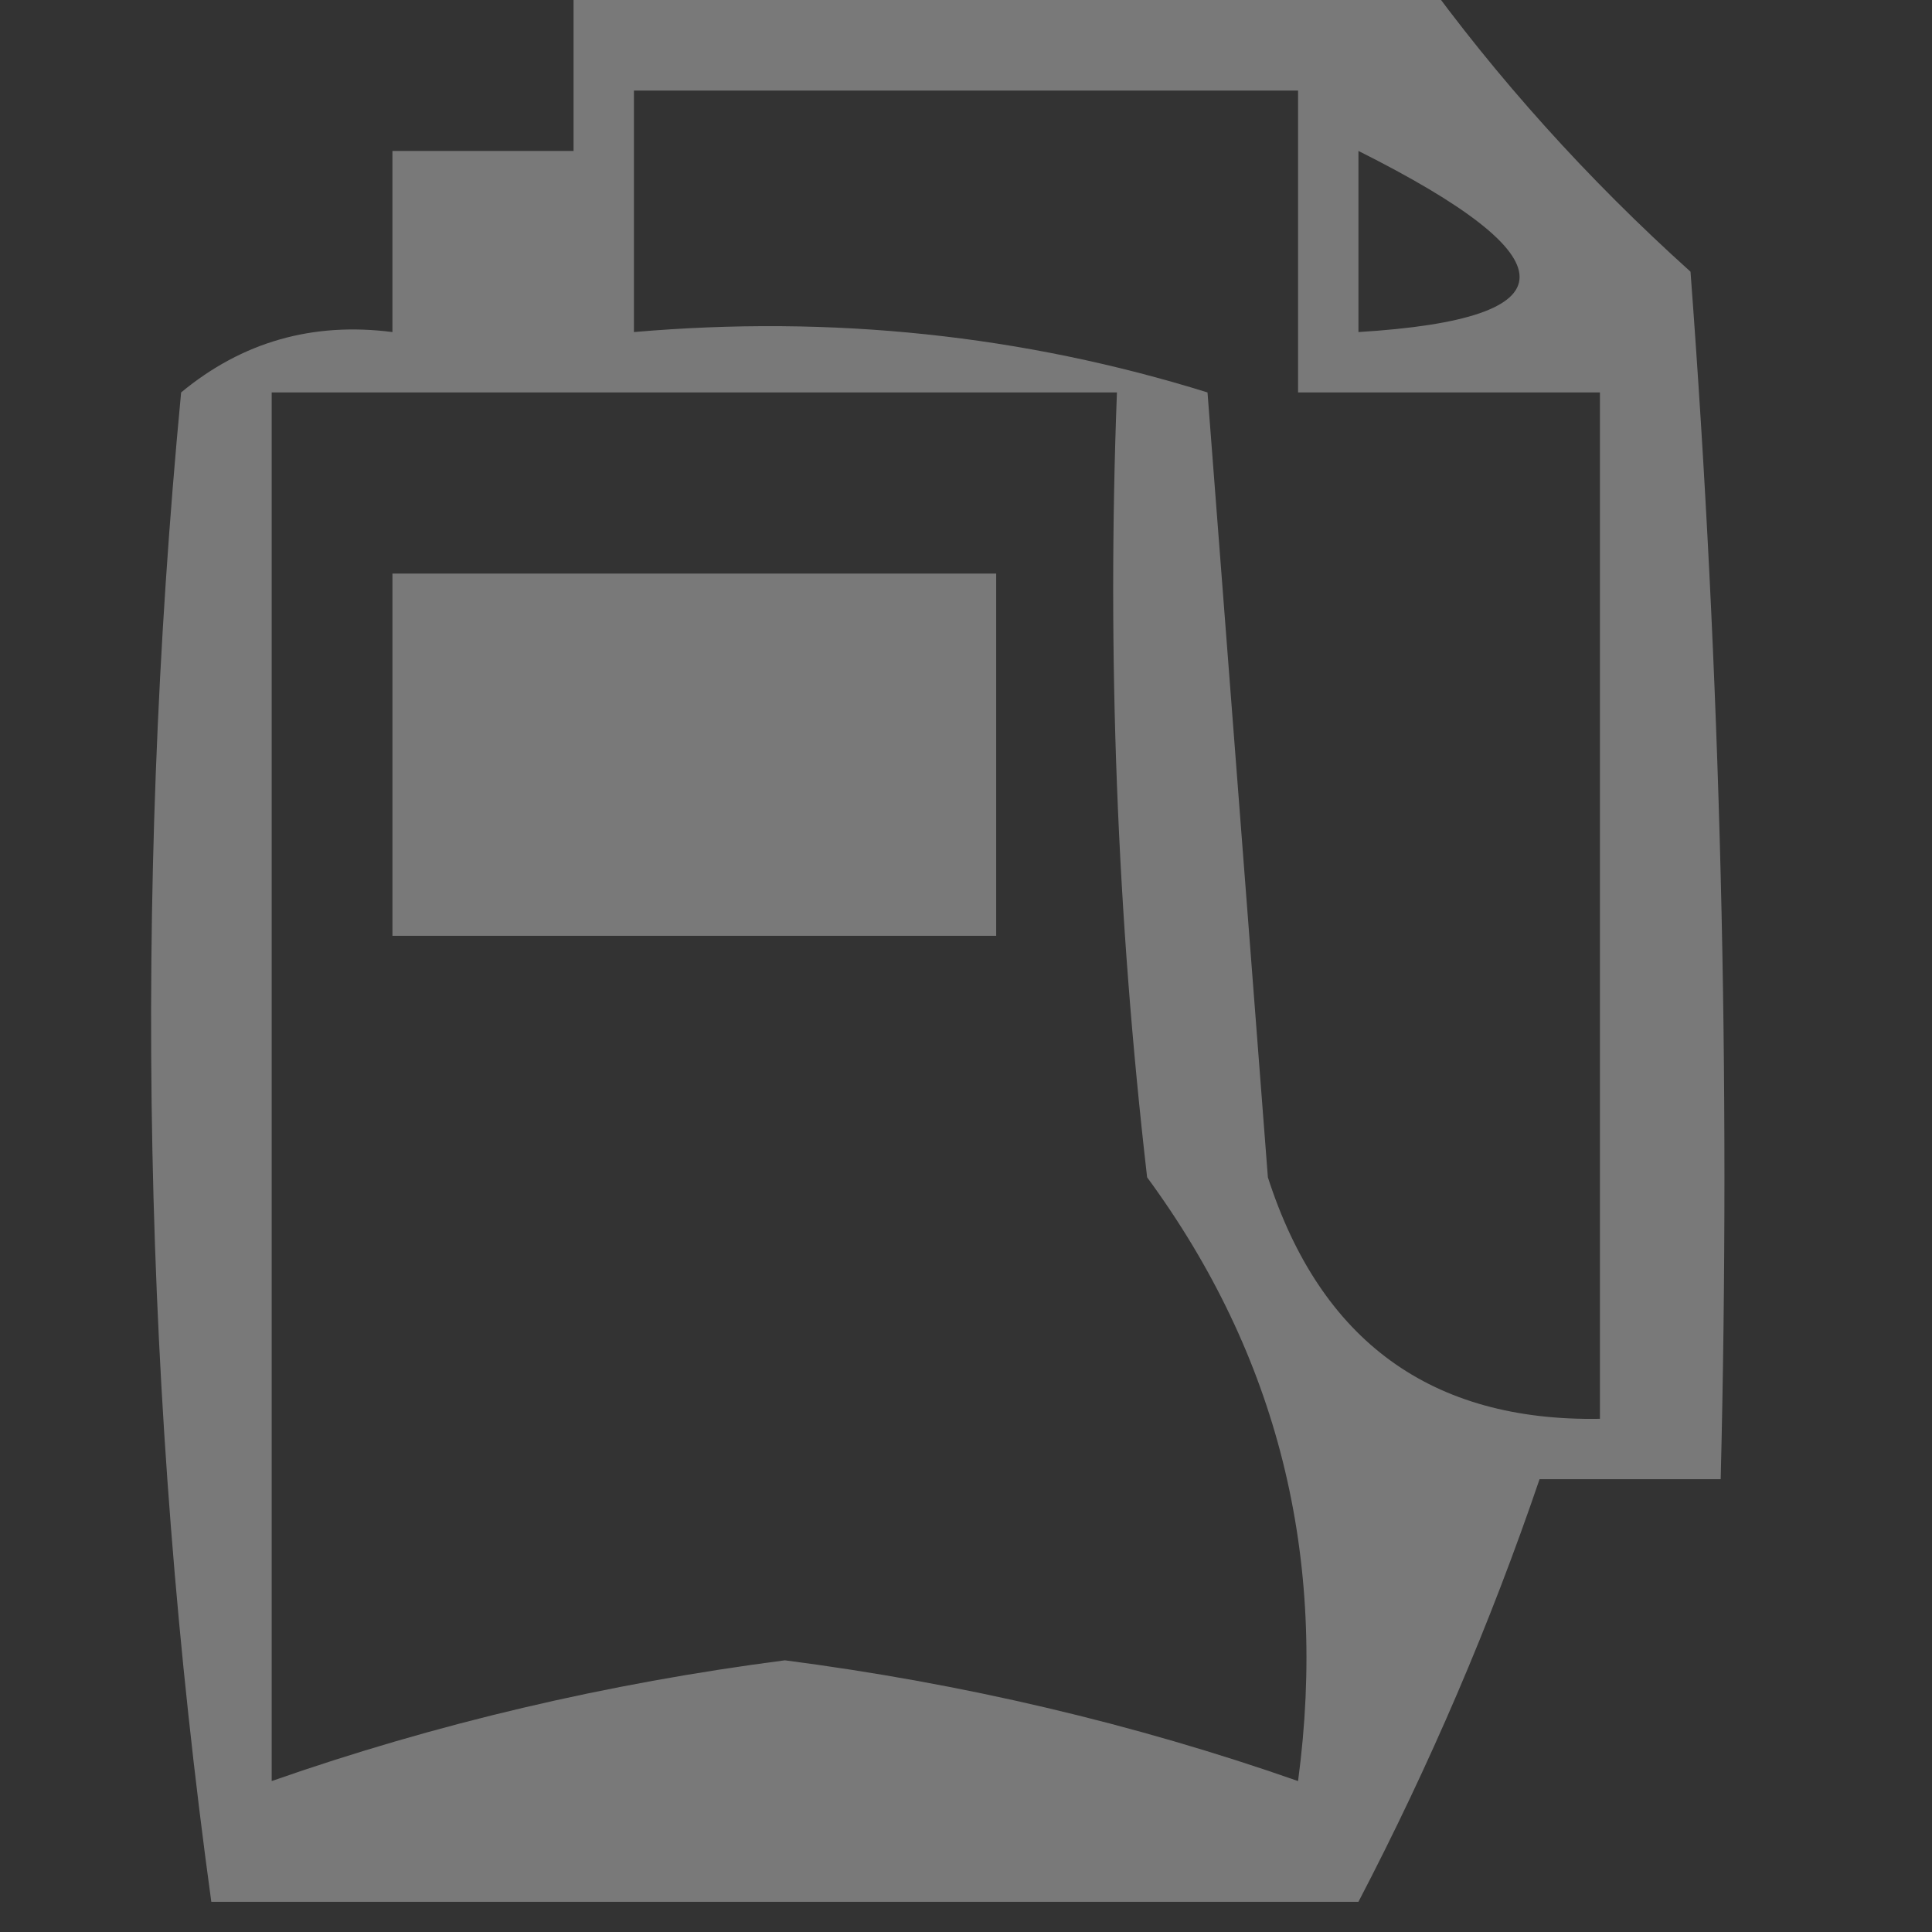 <?xml version="1.0" encoding="UTF-8"?>
<!DOCTYPE svg PUBLIC "-//W3C//DTD SVG 1.1//EN" "http://www.w3.org/Graphics/SVG/1.1/DTD/svg11.dtd">
<svg xmlns="http://www.w3.org/2000/svg" version="1.1" width="32px" height="32px" style="shape-rendering:geometricPrecision; text-rendering:geometricPrecision; image-rendering:optimizeQuality; fill-rule:evenodd; clip-rule:evenodd" xmlns:xlink="http://www.w3.org/1999/xlink">
<rect width="100%" height="100%" fill="#333333" stroke="none"/>
<g><path style="opacity:0.347" fill="#fefffe" d="M 9.5,-0.5 C 14.167,-0.5 18.833,-0.5 23.5,-0.5C 24.793,1.296 26.293,2.963 28,4.5C 28.5,11.158 28.666,17.825 28.5,24.5C 27.5,24.5 26.5,24.5 25.5,24.5C 24.684,26.895 23.684,29.229 22.5,31.5C 16.167,31.5 9.833,31.5 3.5,31.5C 2.366,23.245 2.199,14.912 3,6.5C 4.011,5.663 5.178,5.33 6.5,5.5C 6.5,4.5 6.5,3.5 6.5,2.5C 7.5,2.5 8.5,2.5 9.5,2.5C 9.5,1.5 9.5,0.5 9.5,-0.5 Z M 10.5,1.5 C 14.167,1.5 17.833,1.5 21.5,1.5C 21.5,3.167 21.5,4.833 21.5,6.5C 23.167,6.5 24.833,6.5 26.5,6.5C 26.5,12.167 26.5,17.833 26.5,23.5C 23.708,23.548 21.875,22.215 21,19.5C 20.667,15.167 20.333,10.833 20,6.5C 16.943,5.549 13.777,5.216 10.5,5.5C 10.5,4.167 10.5,2.833 10.5,1.5 Z M 22.5,2.5 C 26.059,4.283 26.059,5.283 22.5,5.5C 22.5,4.5 22.5,3.5 22.5,2.5 Z M 4.5,6.5 C 9.167,6.5 13.833,6.5 18.5,6.5C 18.334,10.846 18.501,15.179 19,19.5C 21.164,22.447 21.997,25.781 21.5,29.5C 18.785,28.549 15.951,27.883 13,27.5C 10.049,27.883 7.215,28.549 4.5,29.5C 4.5,21.833 4.5,14.167 4.5,6.5 Z"/></g>
<g><path style="opacity:0.343" fill="#fefffe" d="M 6.5,9.5 C 9.833,9.5 13.167,9.5 16.5,9.5C 16.5,11.5 16.5,13.5 16.5,15.5C 13.167,15.5 9.833,15.5 6.5,15.5C 6.5,13.5 6.5,11.5 6.5,9.5 Z"/></g>
</svg>
